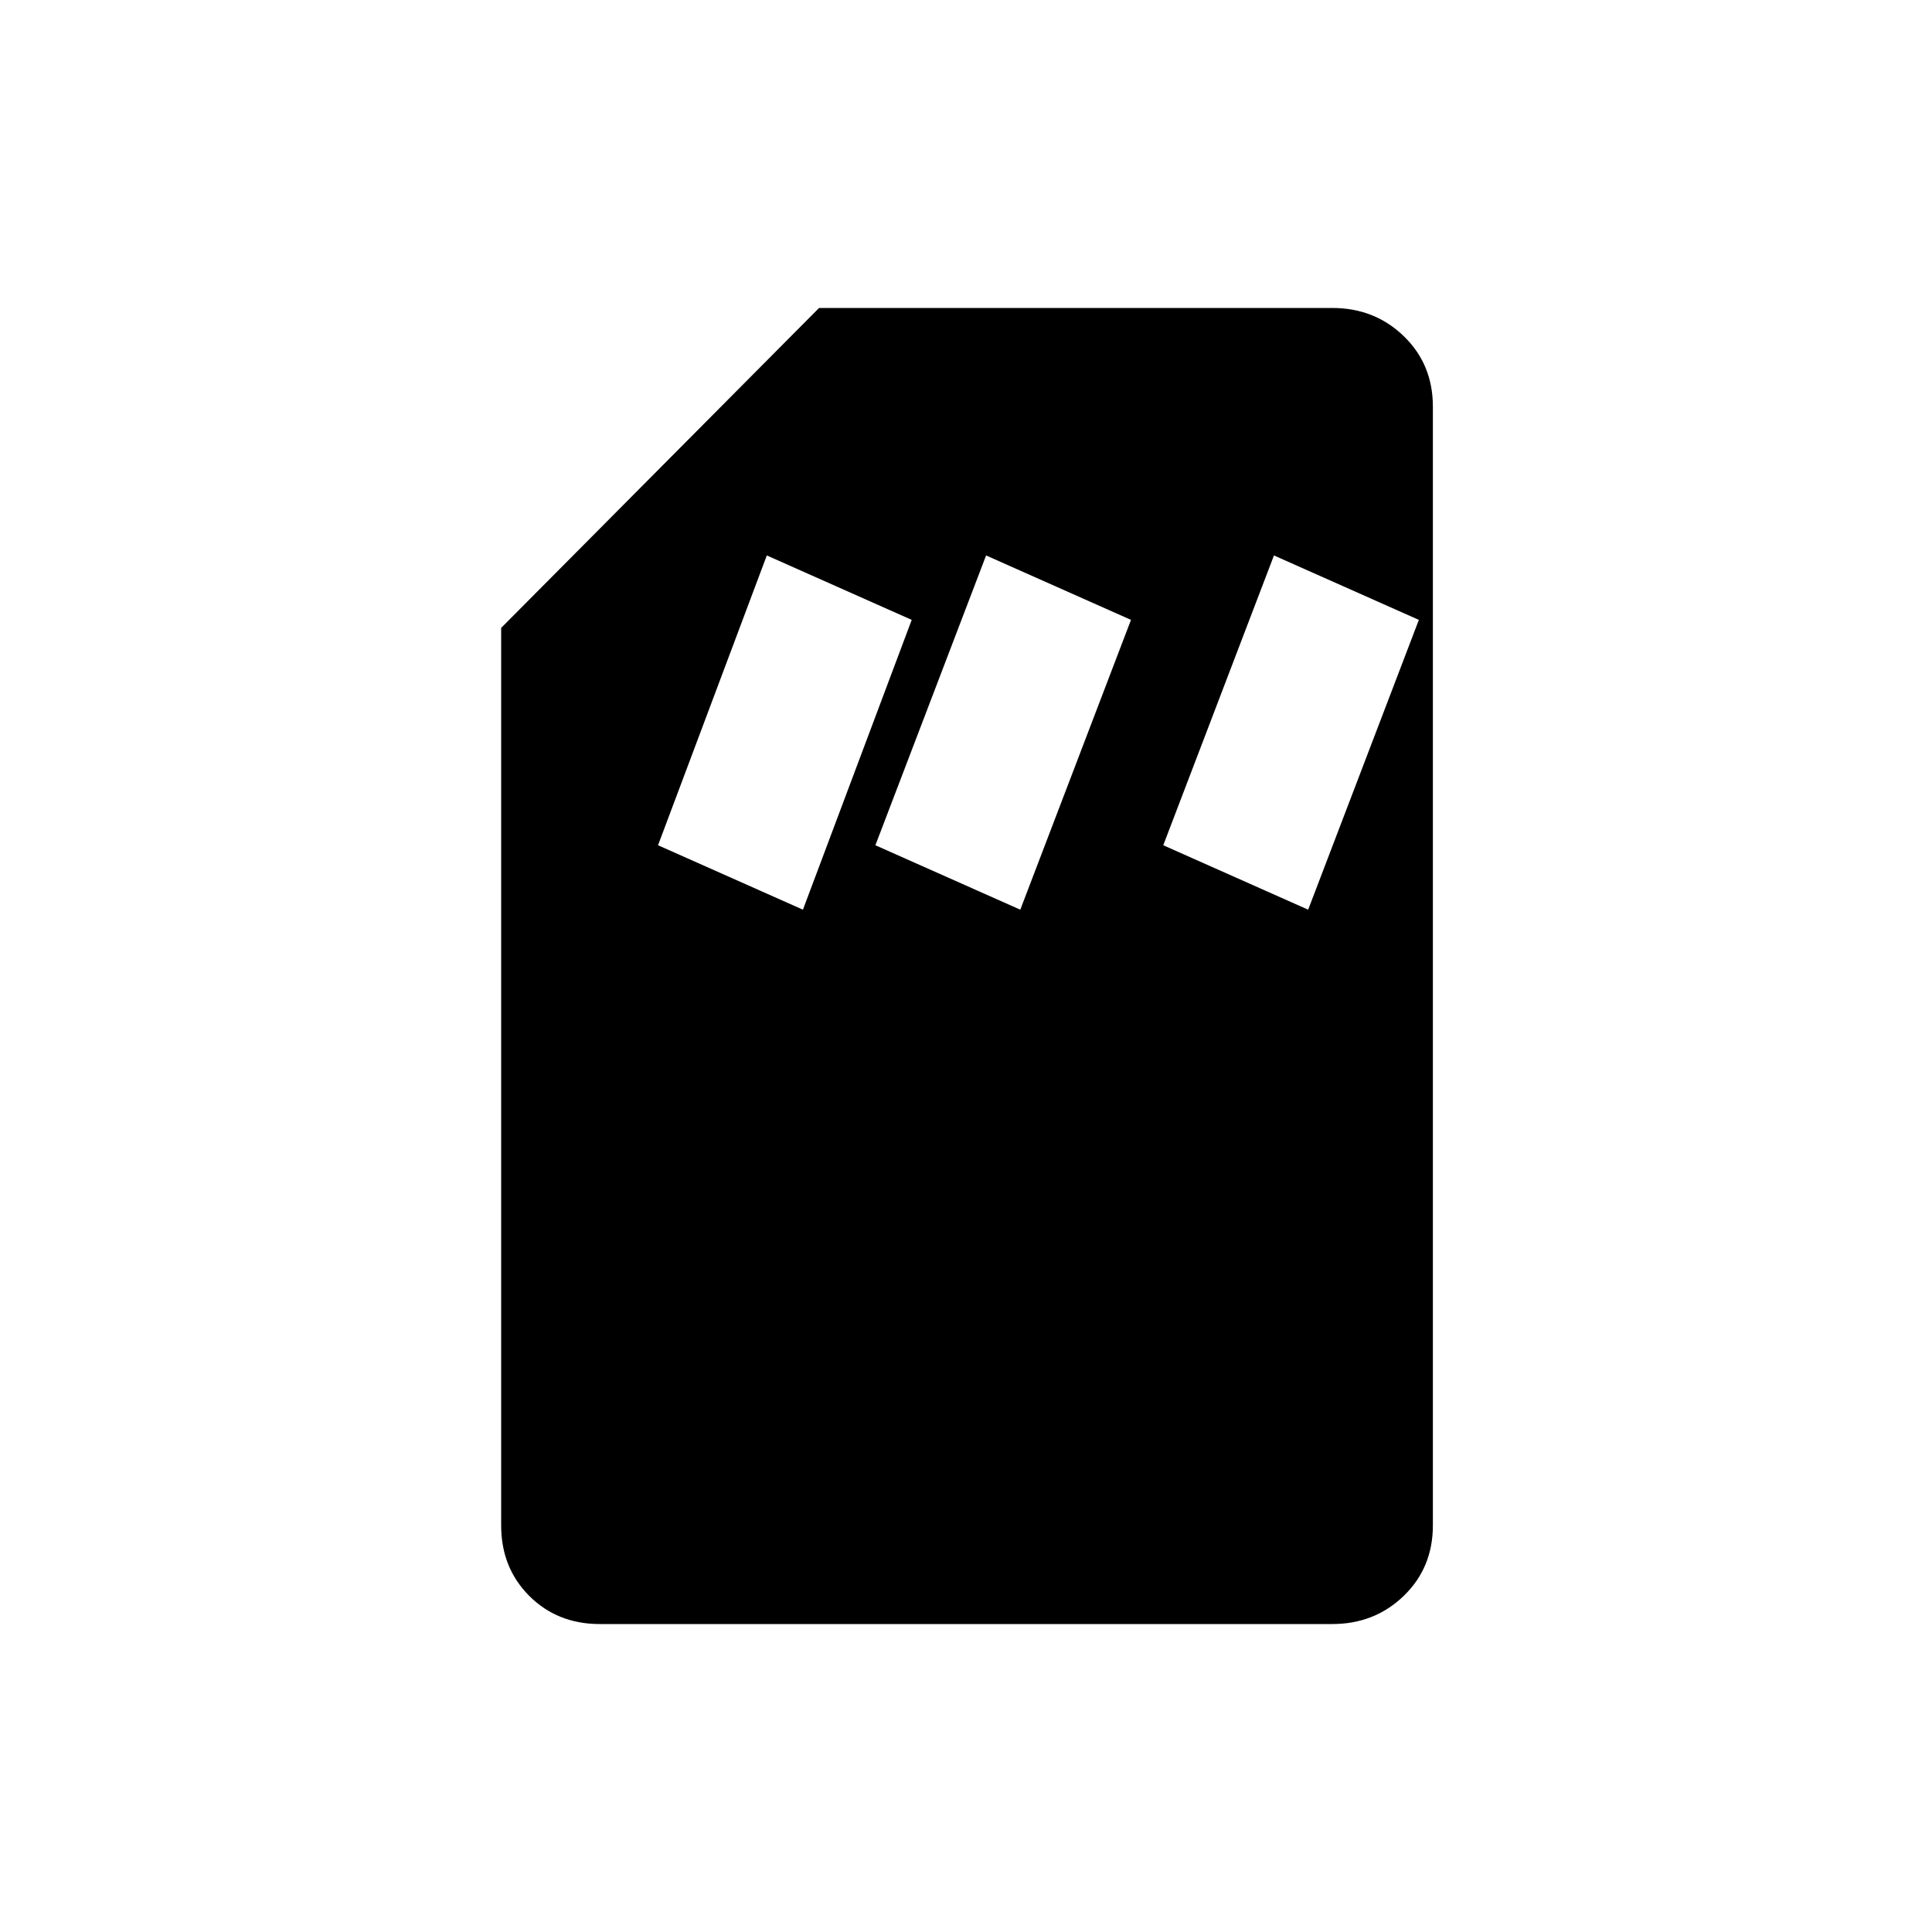 <svg xmlns="http://www.w3.org/2000/svg" height="20" width="20"><path d="m13.188 5.75-1.146 3 1.5.667 1.146-3Zm-5.25 0-1.126 3 1.5.667 1.126-3Zm2.27 0-1.146 3 1.5.667 1.146-3Zm-4 11.062q-.437 0-.729-.291-.291-.292-.291-.729V6.5l3.291-3.312h5.313q.437 0 .739.291.302.292.302.729v11.584q0 .437-.302.729-.302.291-.739.291Z"/></svg>